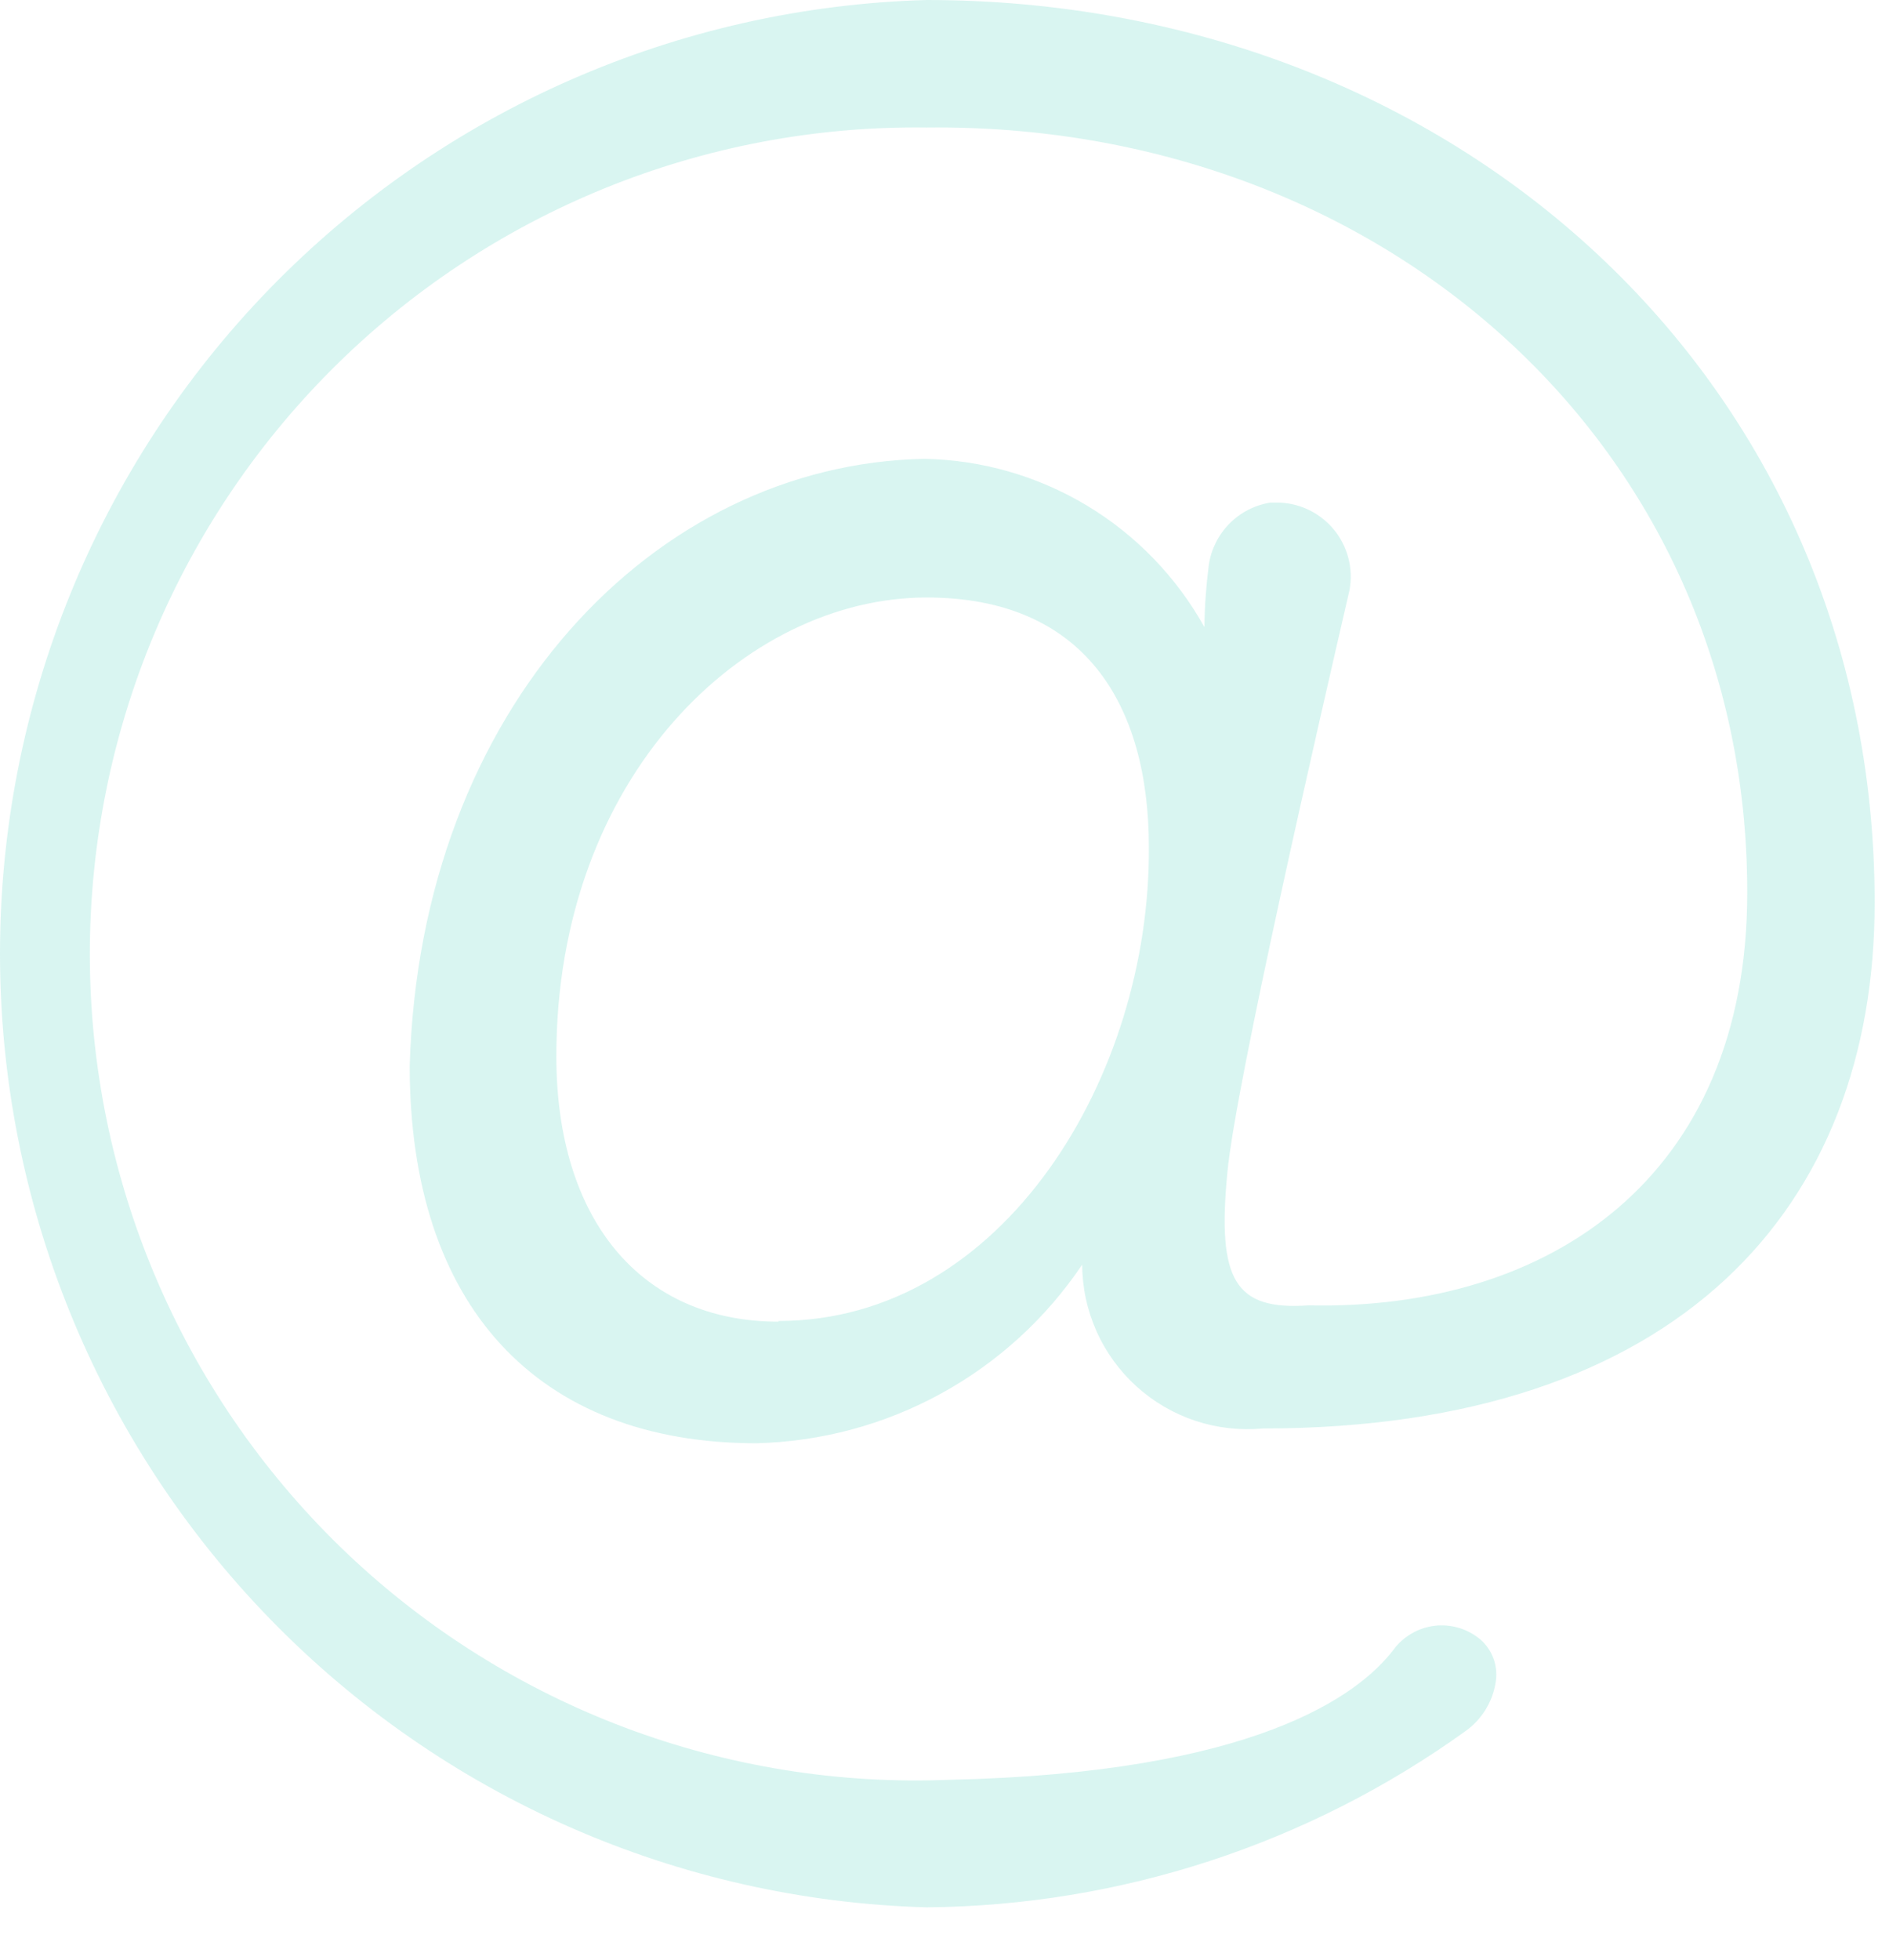<svg width="27" height="28" viewBox="0 0 27 28" fill="none" xmlns="http://www.w3.org/2000/svg">
<path id="s-mail" opacity="0.3" d="M18.051 20.41C24.021 20.41 26.795 17.232 26.795 12.9C26.795 5.391 20.75 0 13.245 0C9.698 0.099 6.331 1.578 3.857 4.122C1.384 6.667 0 10.076 0 13.626C0 17.175 1.384 20.585 3.857 23.129C6.331 25.674 9.698 27.153 13.245 27.252C16.012 27.228 18.705 26.348 20.951 24.731C21.176 24.569 21.328 24.326 21.375 24.053C21.397 23.939 21.389 23.822 21.352 23.712C21.315 23.603 21.25 23.505 21.163 23.428C21.073 23.352 20.968 23.294 20.855 23.26C20.742 23.226 20.623 23.215 20.506 23.229C20.389 23.243 20.276 23.281 20.174 23.341C20.072 23.401 19.983 23.481 19.914 23.576C19.416 24.223 17.934 25.335 13.562 25.43C11.987 25.493 10.415 25.24 8.939 24.686C7.463 24.131 6.113 23.287 4.968 22.202C3.824 21.116 2.908 19.813 2.276 18.368C1.643 16.923 1.306 15.366 1.285 13.789C1.264 12.212 1.559 10.646 2.152 9.185C2.746 7.723 3.626 6.396 4.741 5.28C5.855 4.165 7.182 3.284 8.643 2.69C10.104 2.096 11.668 1.801 13.245 1.822C19.723 1.748 24.974 6.344 24.974 12.752C24.974 16.83 22.137 18.726 18.707 18.651C17.649 18.726 17.395 18.291 17.543 16.756C17.659 15.495 18.866 10.263 19.289 8.431C19.318 8.277 19.311 8.118 19.271 7.967C19.23 7.815 19.157 7.675 19.056 7.555C18.954 7.436 18.828 7.34 18.685 7.275C18.543 7.211 18.387 7.178 18.231 7.181H18.157C17.935 7.217 17.73 7.322 17.572 7.482C17.414 7.642 17.311 7.848 17.278 8.071C17.24 8.366 17.218 8.663 17.215 8.96C16.816 8.244 16.237 7.645 15.535 7.223C14.832 6.801 14.032 6.571 13.213 6.556C9.349 6.63 6.004 10.125 5.856 15.23C5.856 18.651 7.676 20.621 10.81 20.621C11.734 20.599 12.639 20.356 13.449 19.912C14.26 19.468 14.952 18.836 15.468 18.069C15.469 18.397 15.539 18.721 15.673 19.021C15.806 19.32 16.001 19.588 16.244 19.809C16.487 20.029 16.773 20.196 17.084 20.3C17.395 20.403 17.724 20.44 18.051 20.41ZM11.127 18.884C9.158 18.884 7.952 17.423 7.952 15.093C7.952 11.089 10.651 8.537 13.245 8.537C15.499 8.537 16.421 10.062 16.421 12.106C16.442 15.379 14.335 18.874 11.127 18.874V18.884Z" fill="#00BFA6" fill-opacity="0.5"/>
</svg>
